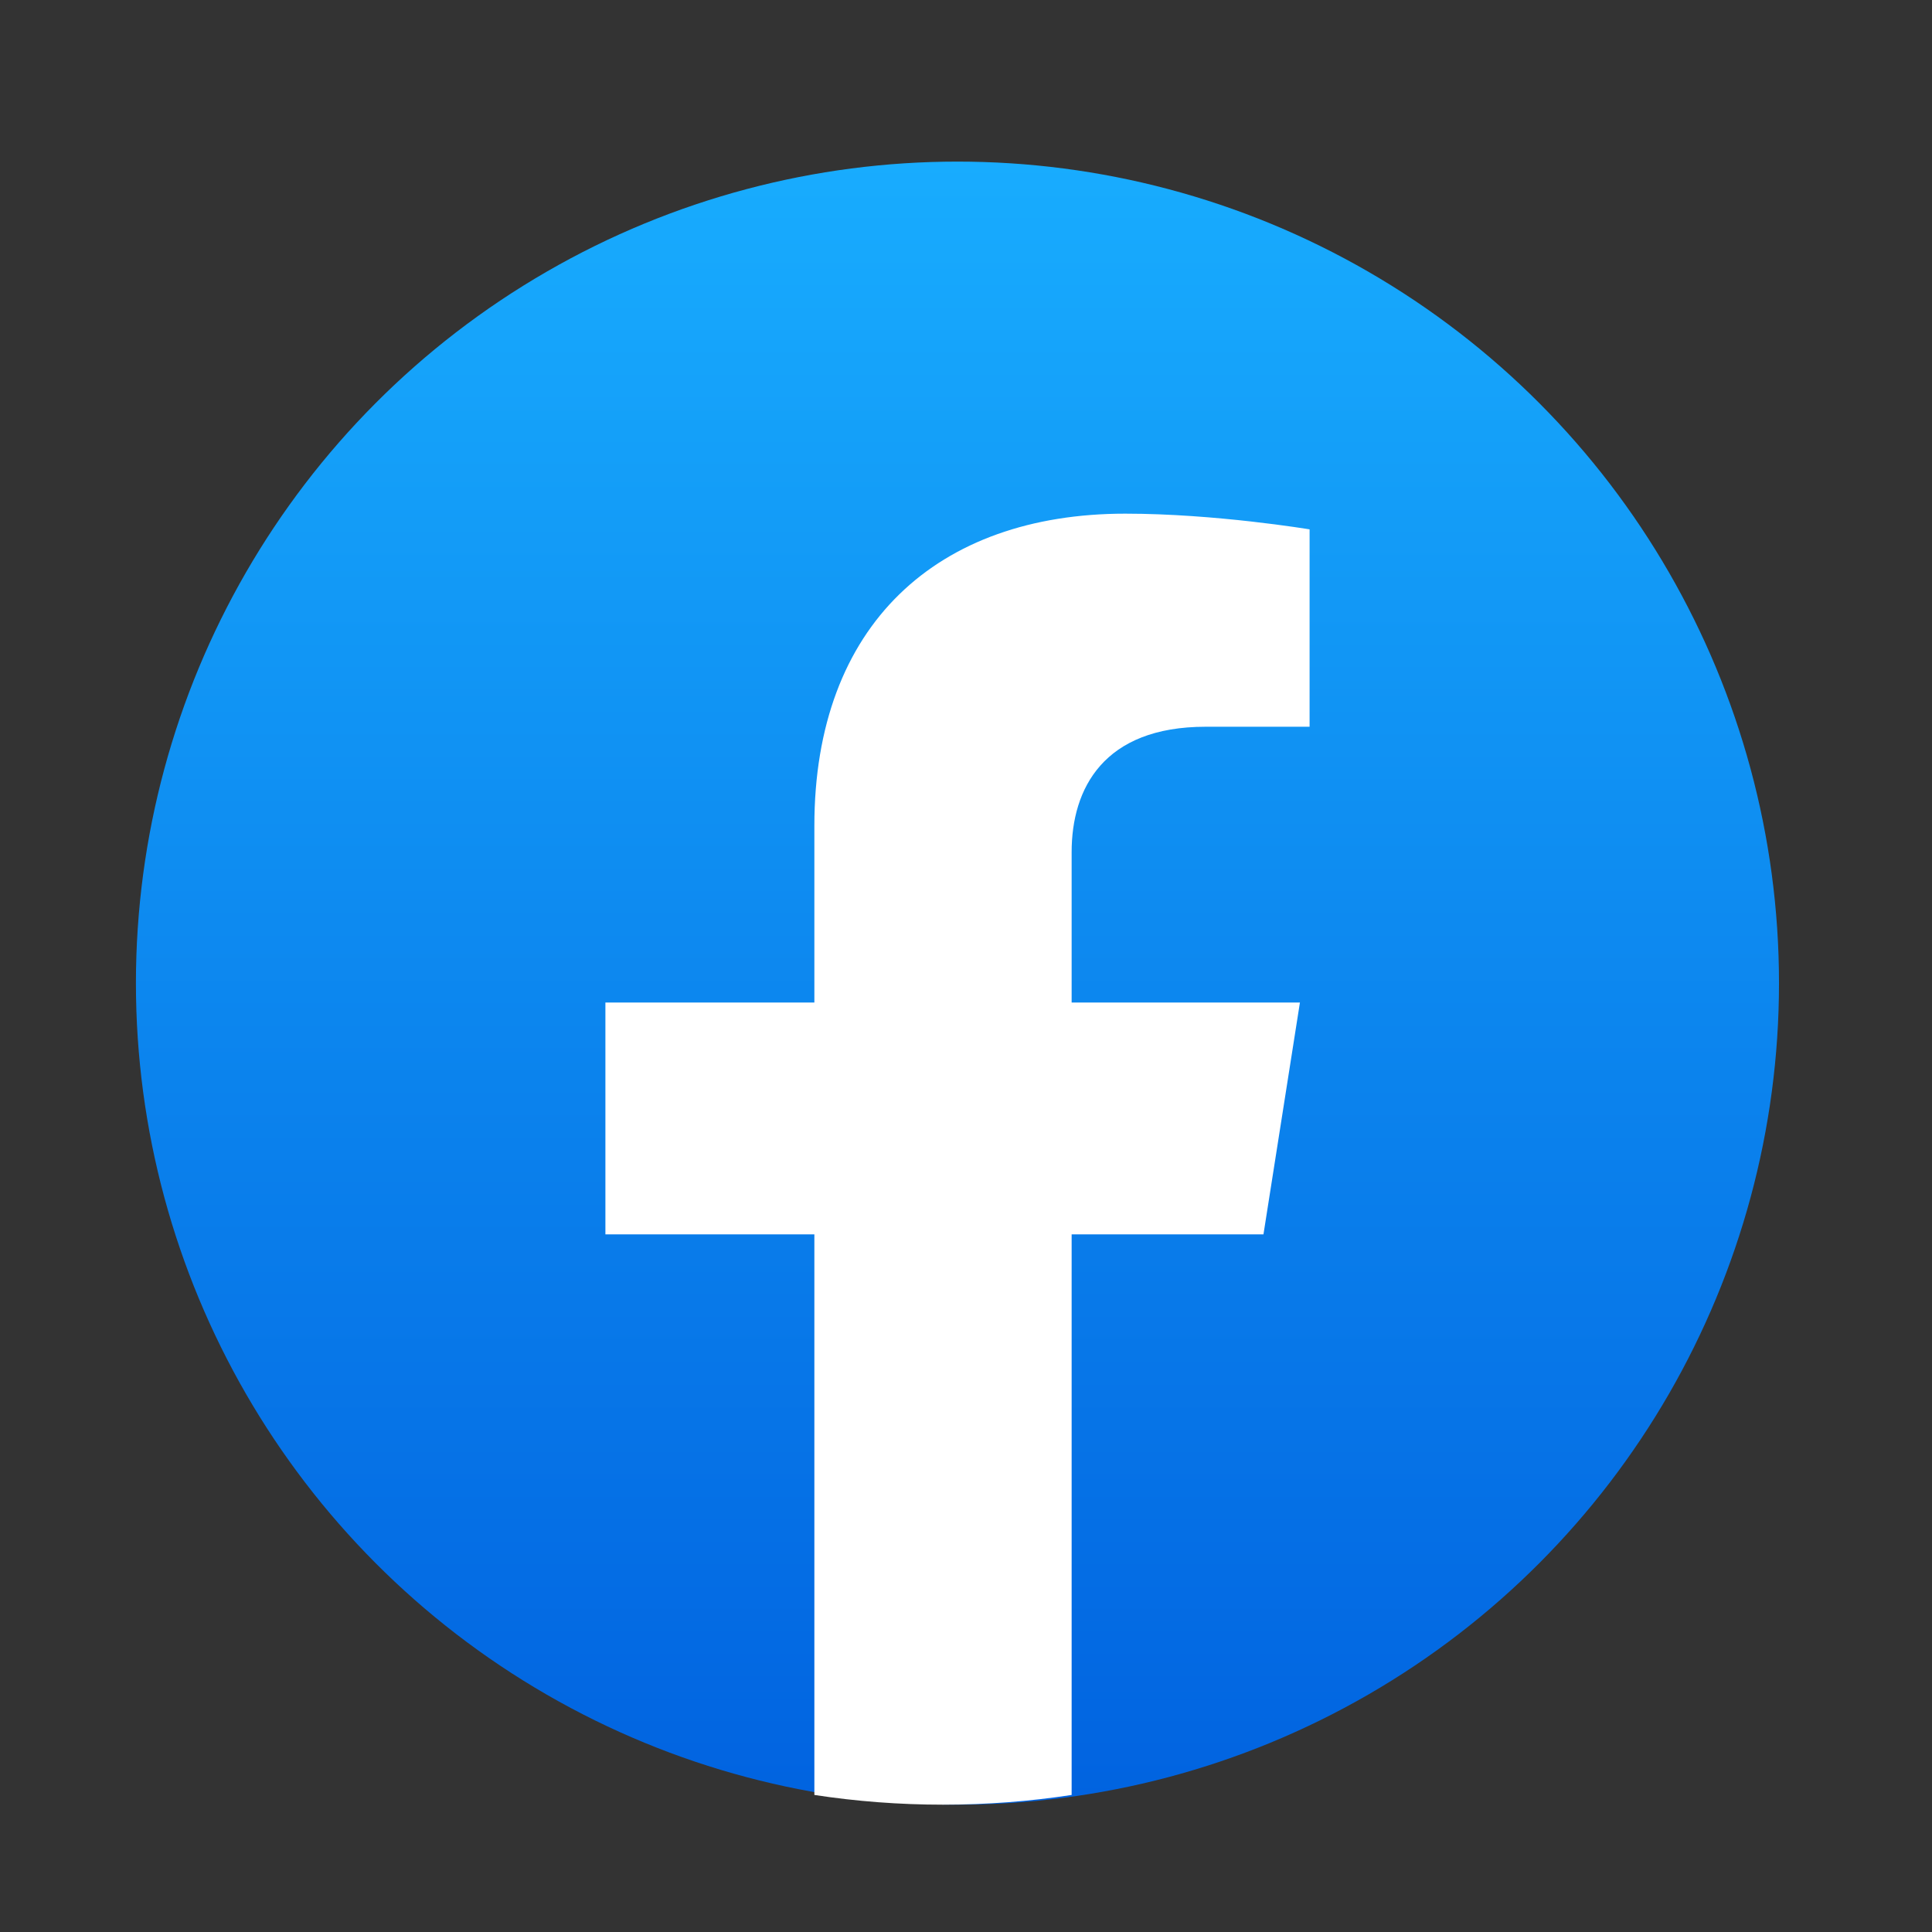<svg width="31" height="31" viewBox="0 0 31 31" fill="none" xmlns="http://www.w3.org/2000/svg">
<rect x="0" y="0" width="31" height="31" fill="#333333" stroke="none"/>
<circle cx="15.363" cy="15.775" r="13.182" fill="url(#paint0_linear_39_224)"/>
<path d="M20.273 19.806L20.858 16.086H17.195V13.672C17.195 12.654 17.706 11.661 19.346 11.661H21.013V8.494C21.013 8.494 19.501 8.242 18.056 8.242C15.038 8.242 13.067 10.025 13.067 13.25V16.086H9.714V19.806H13.067V28.801C13.741 28.904 14.429 28.957 15.131 28.957C15.833 28.957 16.522 28.904 17.195 28.801V19.806H20.273Z" fill="white"/>
<defs>
<linearGradient id="paint0_linear_39_224" x1="15.363" y1="2.593" x2="15.363" y2="28.879" gradientUnits="userSpaceOnUse">
<stop stop-color="#18ACFE"/>
<stop offset="1" stop-color="#0163E0"/>
</linearGradient>
</defs>
</svg>
